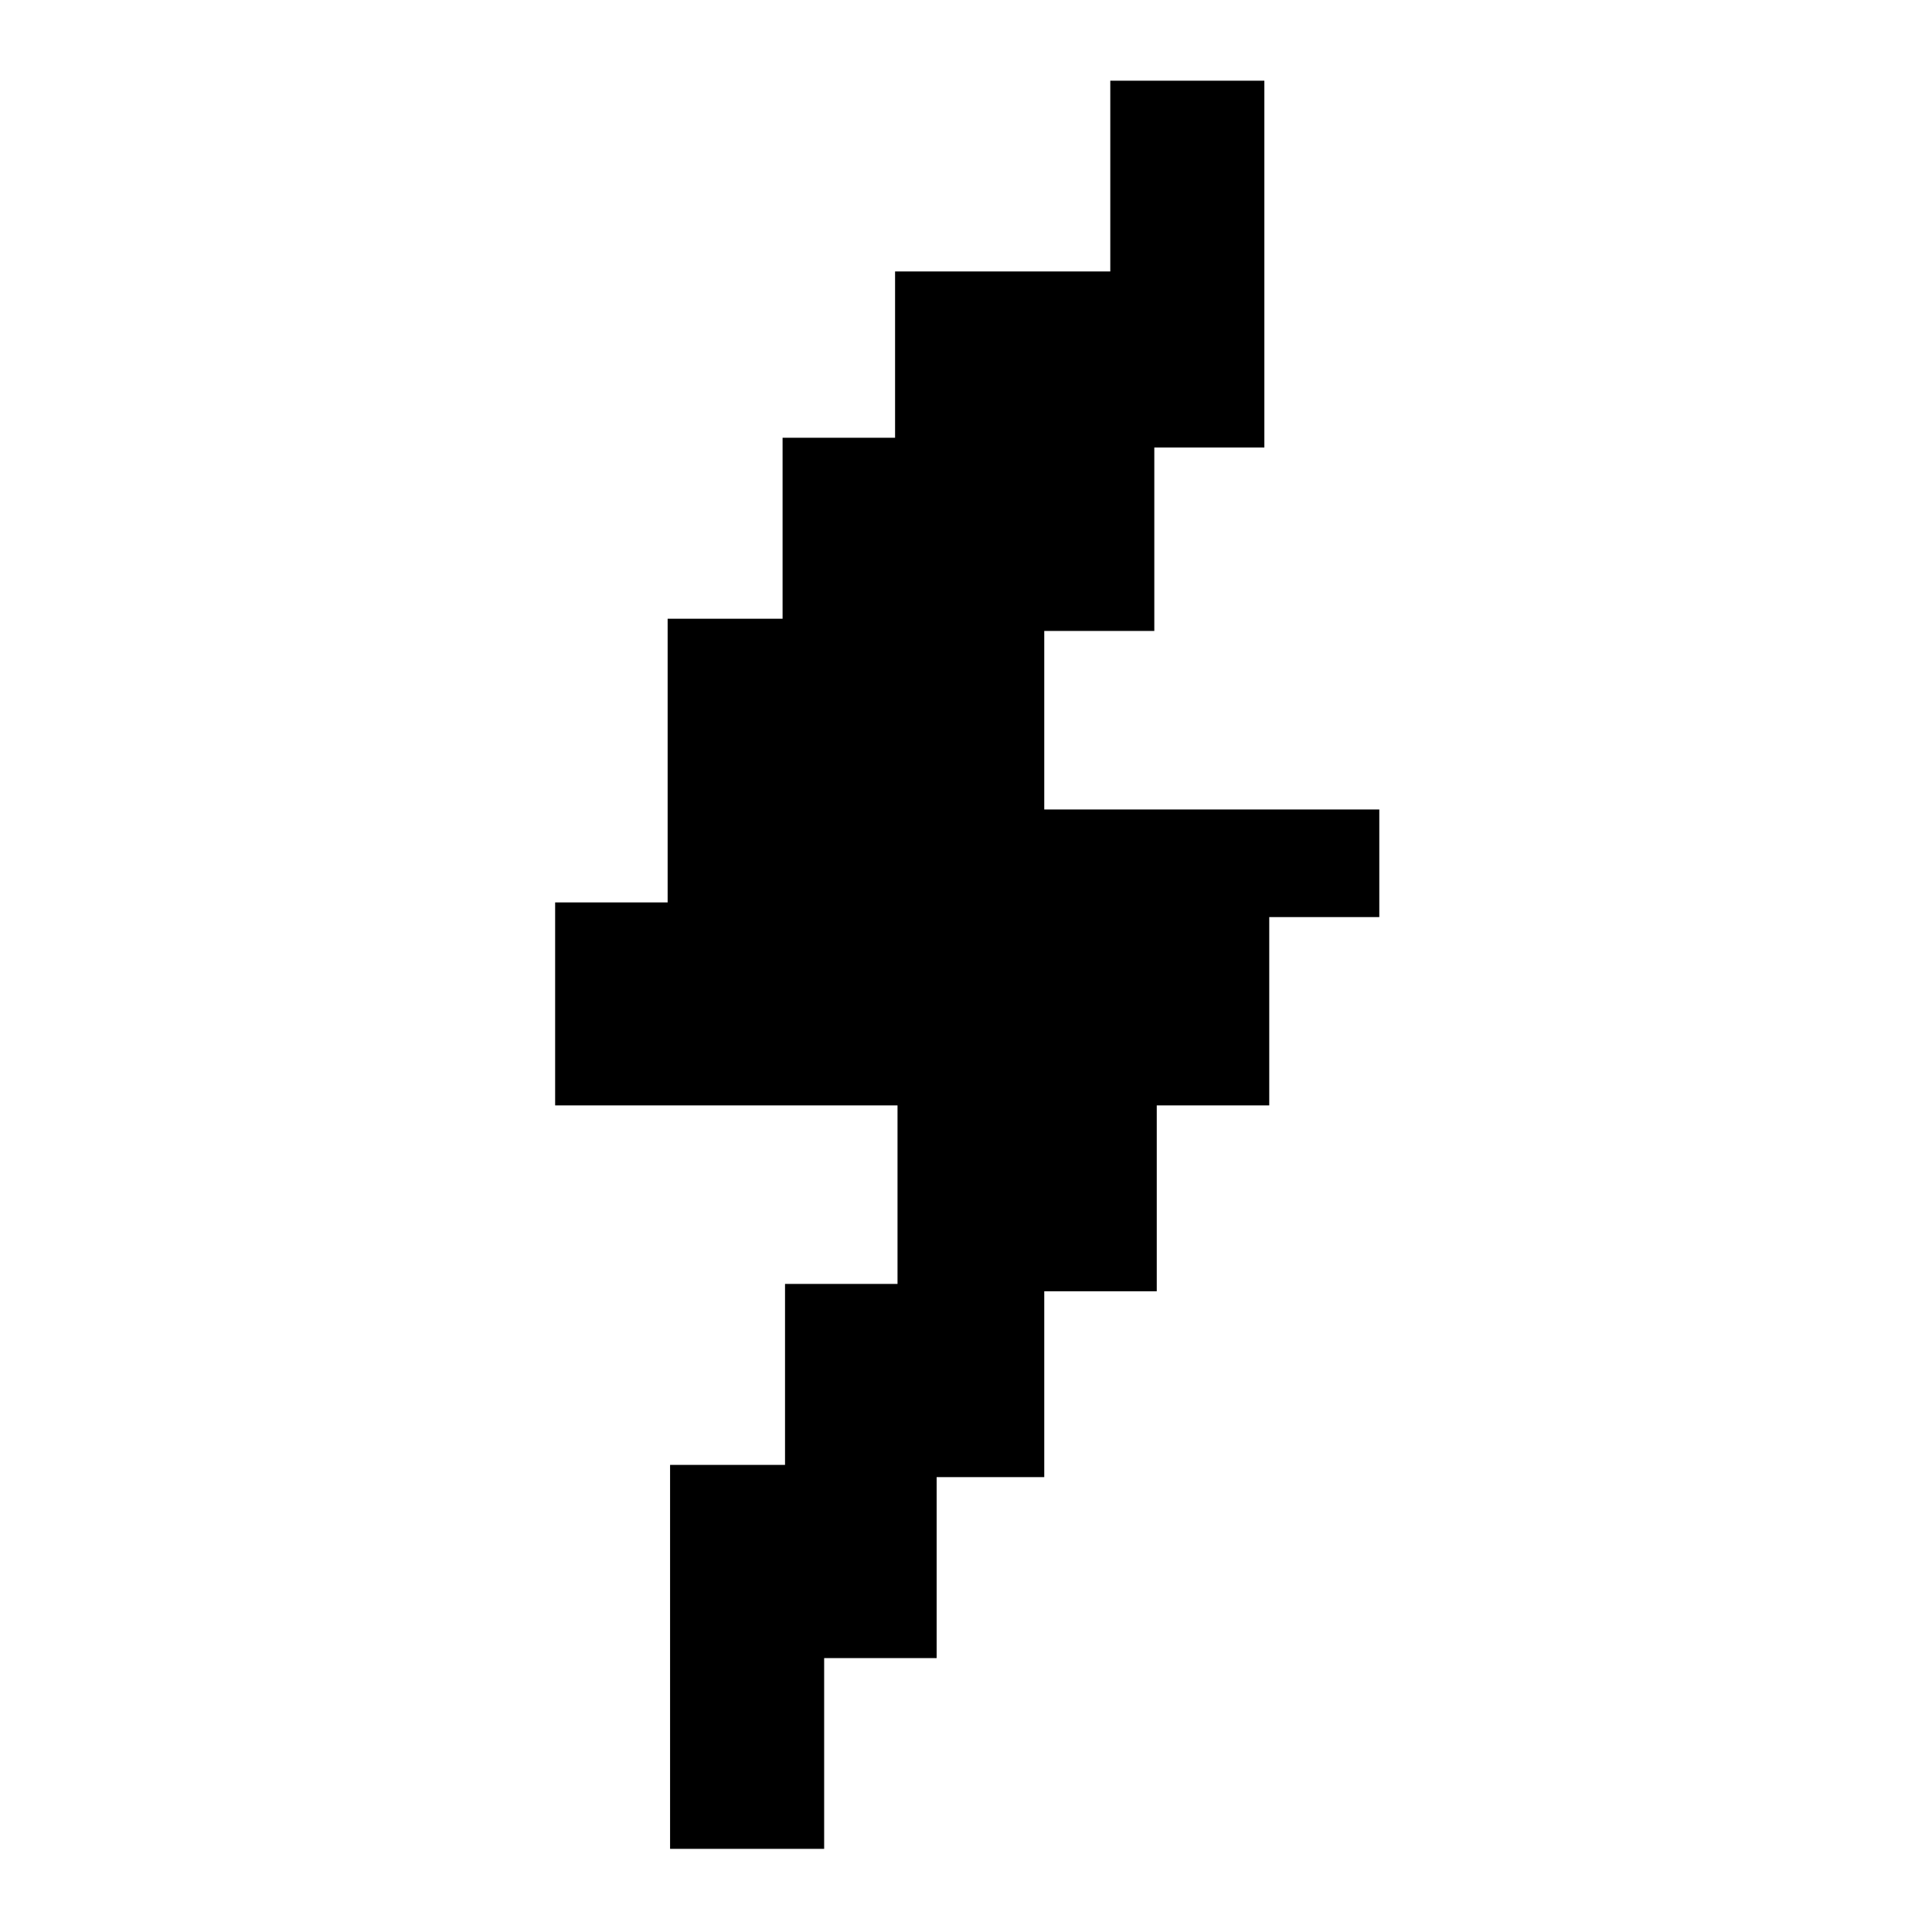 <?xml version="1.0" standalone="no"?>
<!DOCTYPE svg PUBLIC "-//W3C//DTD SVG 20010904//EN"
 "http://www.w3.org/TR/2001/REC-SVG-20010904/DTD/svg10.dtd">
<svg version="1.0" xmlns="http://www.w3.org/2000/svg"
 width="790pt" height="790pt" viewBox="0 0 790 790"
 preserveAspectRatio="xMidYMid meet">

<g transform="translate(0,790) scale(0.1,-0.1)"
fill="currentColor" stroke="none">
<path d="M4540 7180 l0 -390 -440 0 -440 0 0 -340 0 -340 -230 0 -230 0 0
-370 0 -370 -235 0 -235 0 0 -580 0 -580 -230 0 -230 0 0 -415 0 -415 700 0
700 0 0 -365 0 -365 -230 0 -230 0 0 -370 0 -370 -235 0 -235 0 0 -785 0 -785
315 0 315 0 0 390 0 390 230 0 230 0 0 370 0 370 220 0 220 0 0 380 0 380 230
0 230 0 0 380 0 380 230 0 230 0 0 385 0 385 225 0 225 0 0 220 0 220 -685 0
-685 0 0 365 0 365 225 0 225 0 0 375 0 375 225 0 225 0 0 750 0 750 -315 0
-315 0 0 -390z"/>
</g>
</svg>
